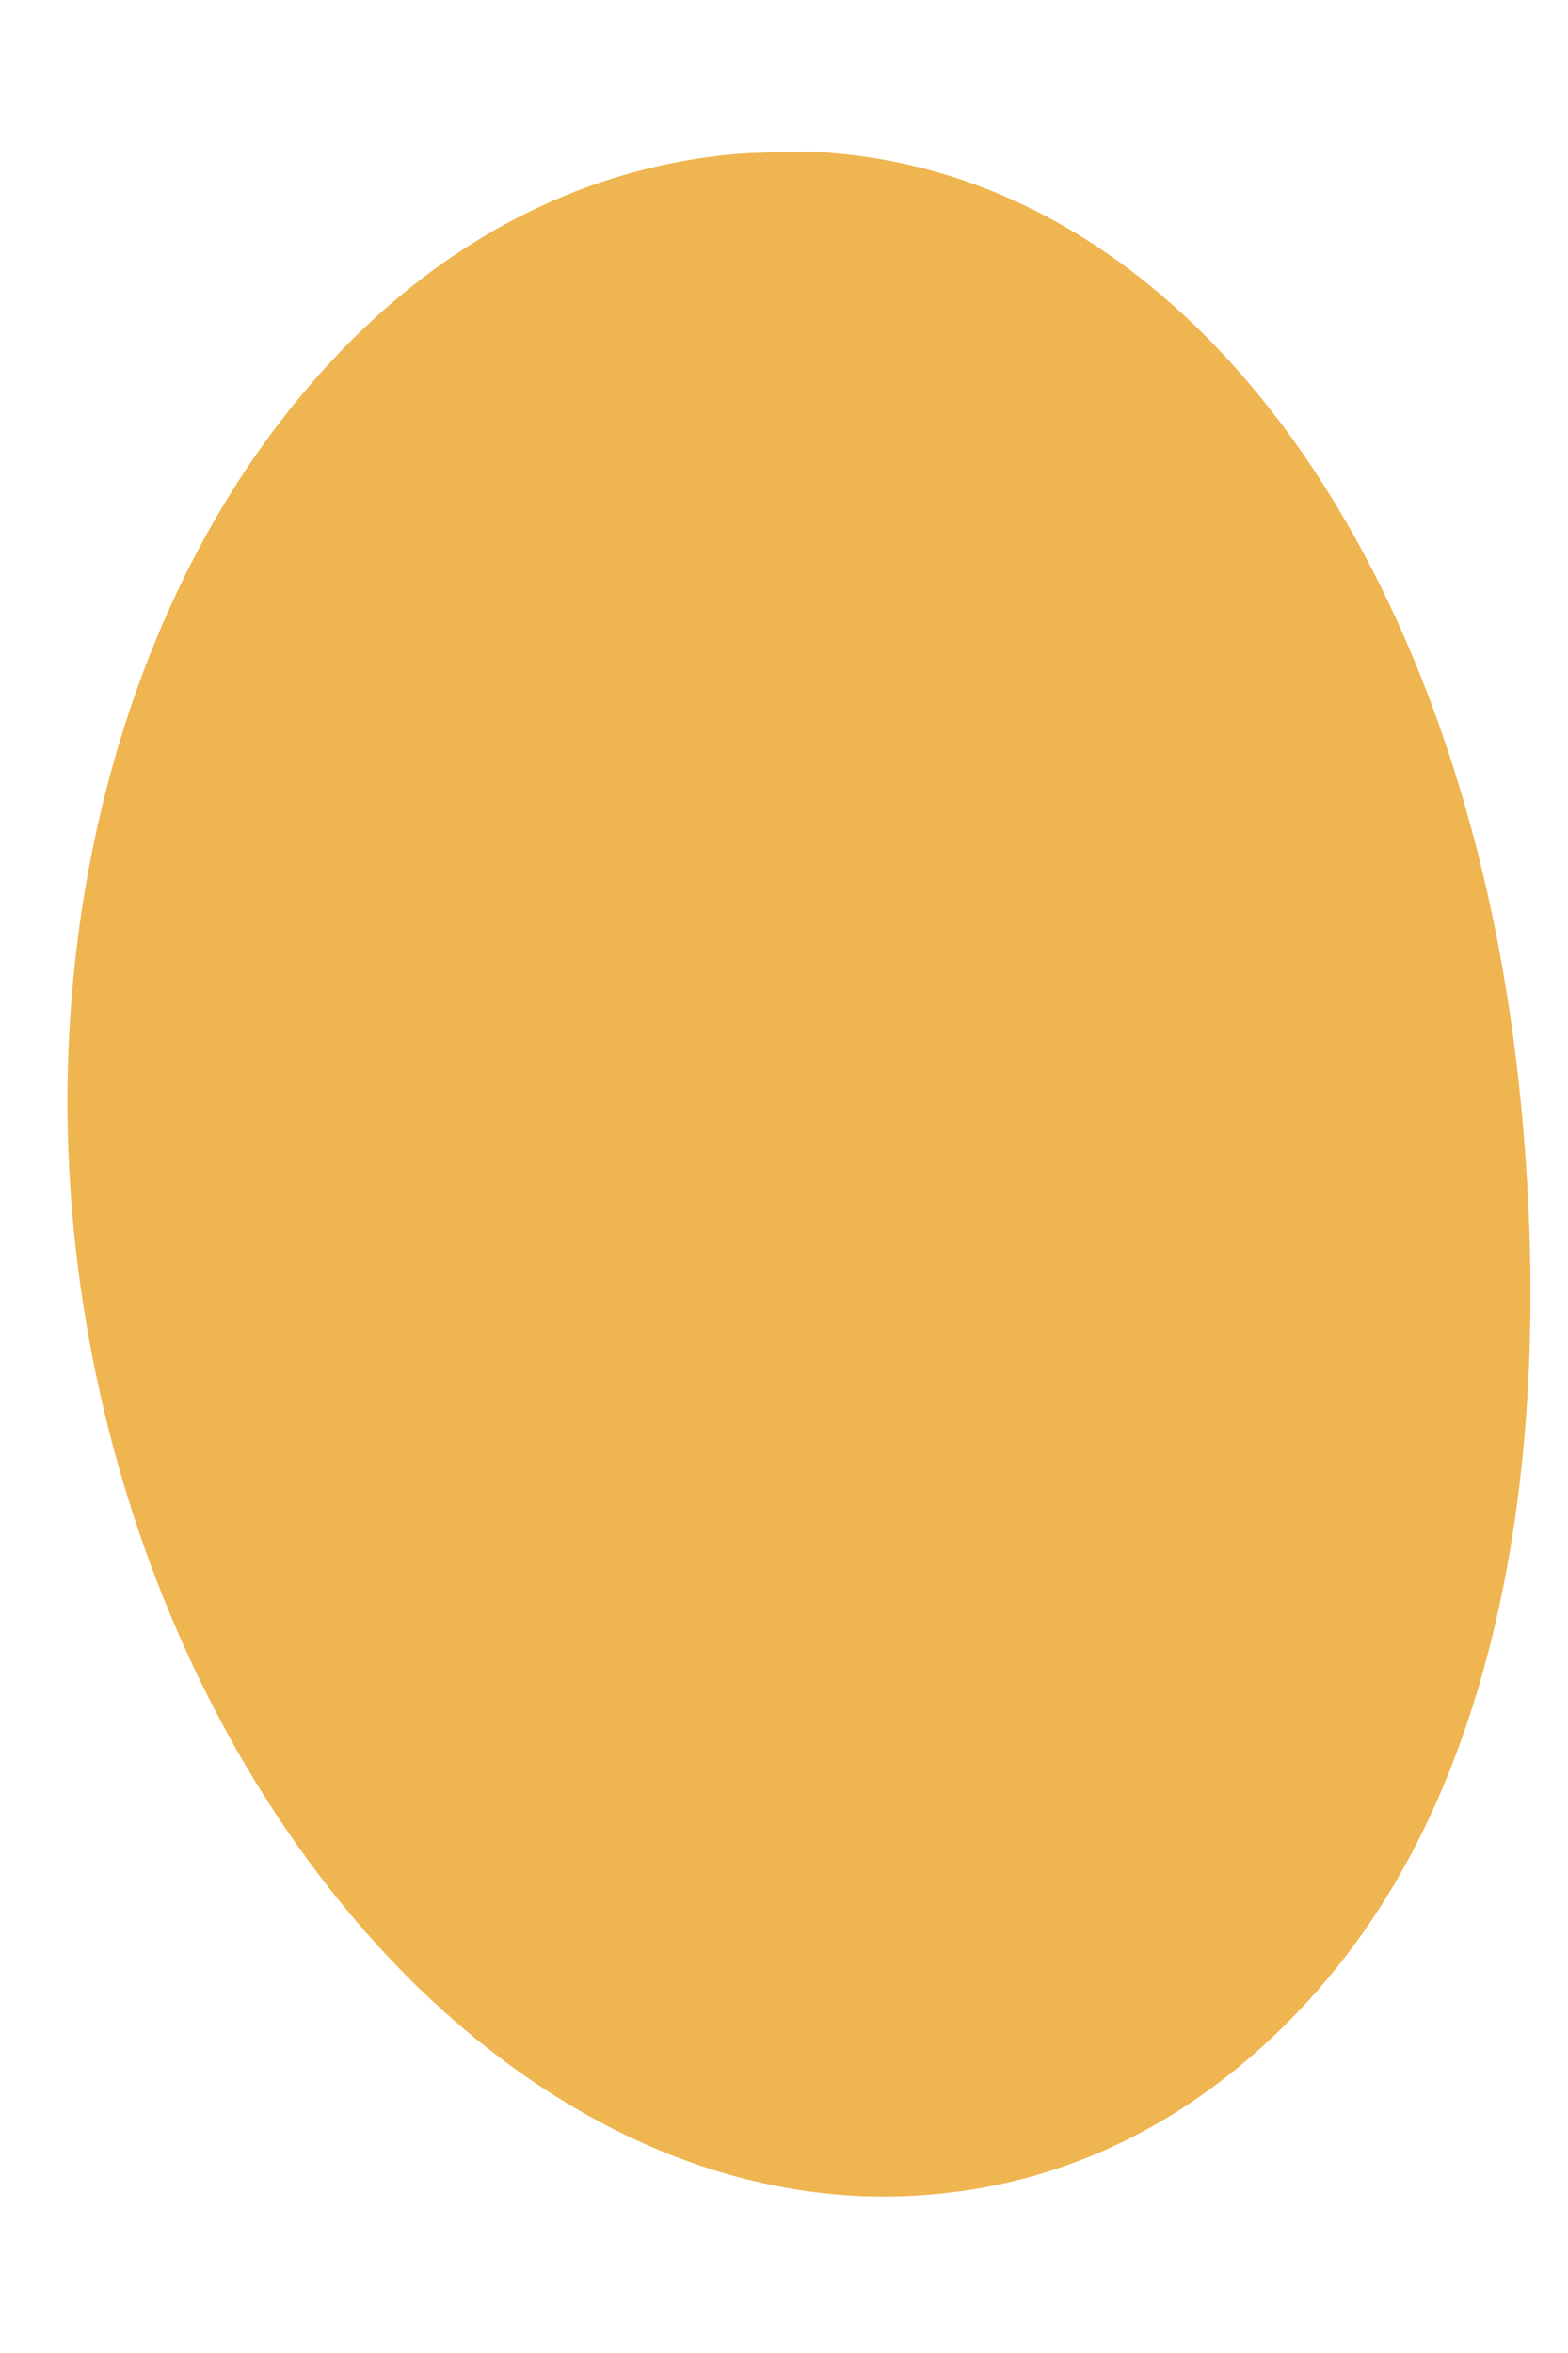 <?xml version="1.0" encoding="UTF-8" standalone="no"?><svg width='6' height='9' viewBox='0 0 6 9' fill='none' xmlns='http://www.w3.org/2000/svg'>
<path d='M3.294 8.4C3.393 8.404 3.494 8.401 3.592 8.391C4.171 8.335 4.694 8.04 5.105 7.538C5.768 6.727 5.952 5.459 5.813 4.154C5.599 2.143 4.534 0.642 3.102 0.58C3.102 0.58 2.898 0.581 2.794 0.591C2.162 0.653 1.588 0.979 1.134 1.535C0.475 2.34 0.158 3.538 0.286 4.74C0.497 6.728 1.818 8.336 3.294 8.4Z' fill='#EFB551'/>
</svg>
